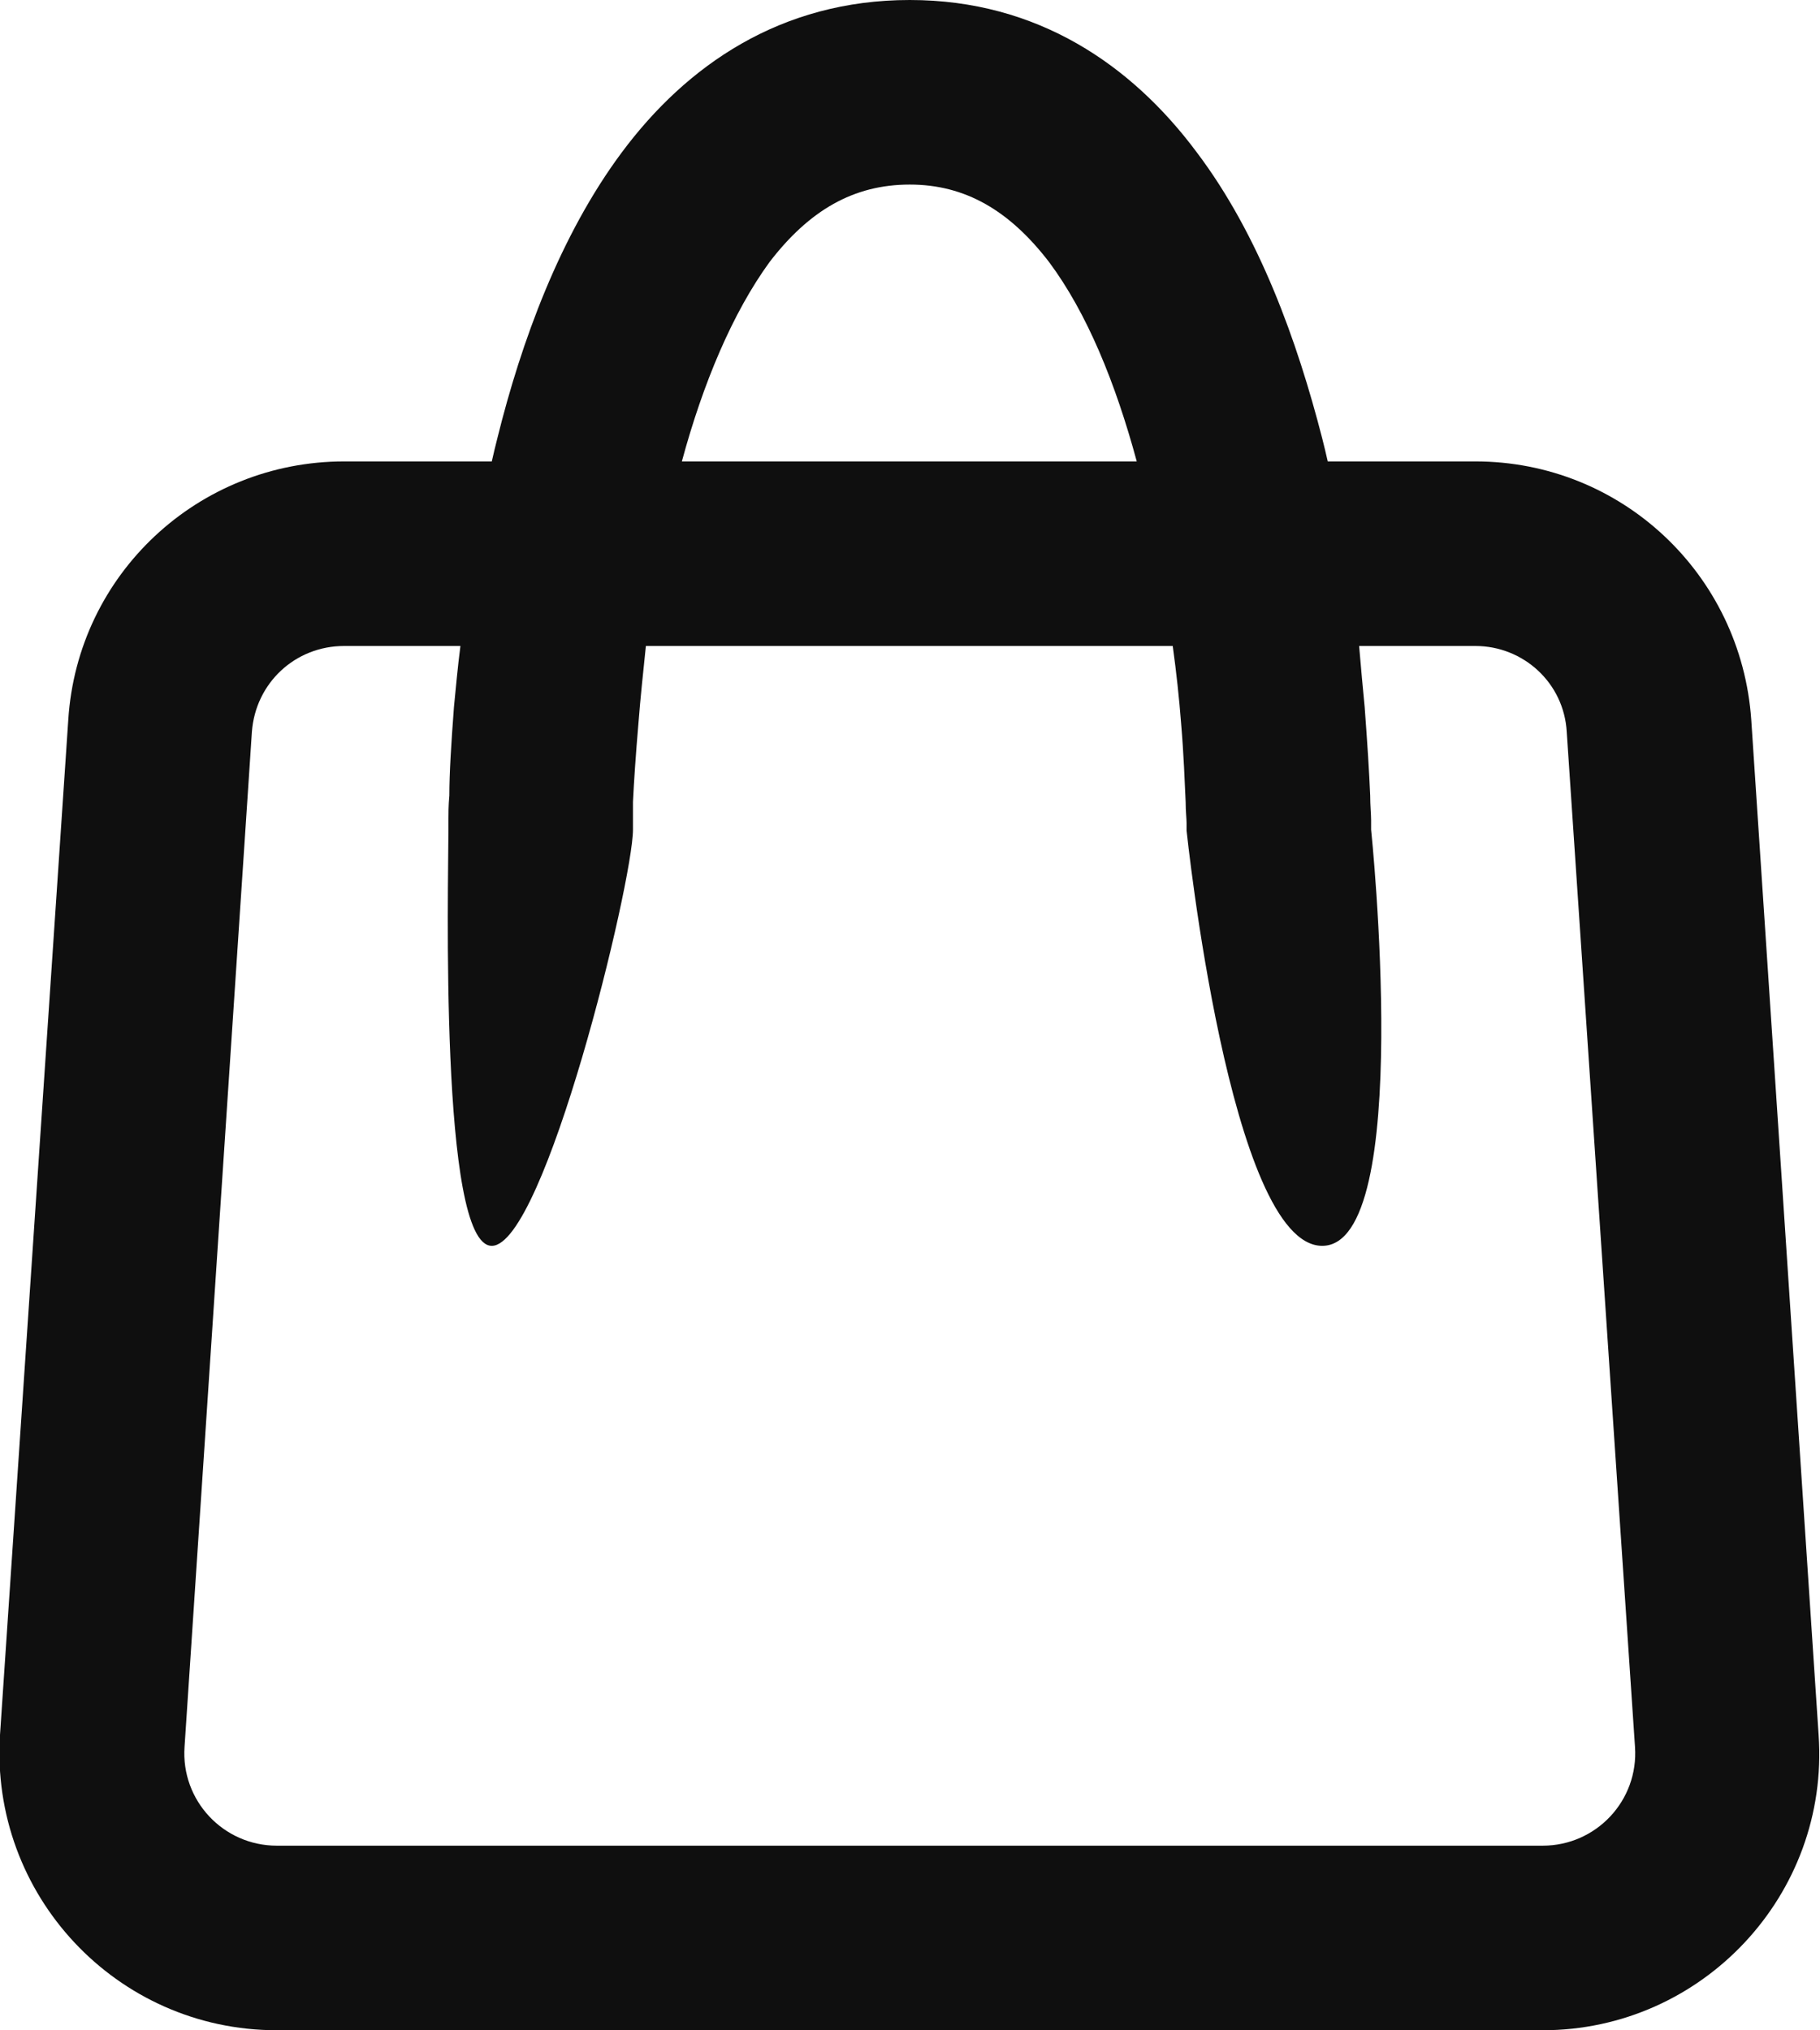 <svg width="19.725" height="22" viewBox="0 0 19.725 22" fill="none" xmlns="http://www.w3.org/2000/svg" xmlns:xlink="http://www.w3.org/1999/xlink">
	<desc>
			Created with Pixso.
	</desc>
	<defs/>
	<path id="Vector" d="M14.39 5C14.37 4.91 14.35 4.83 14.33 4.75C14.06 3.7 13.65 2.55 12.97 1.65C12.27 0.71 11.25 0 9.86 0C8.46 0 7.44 0.71 6.74 1.65C6.07 2.55 5.65 3.7 5.39 4.75C5.37 4.83 5.35 4.91 5.33 5L3.73 5C2.15 5 0.84 6.22 0.74 7.8L0 18.8C-0.11 20.53 1.26 22 3 22L16.72 22C18.45 22 19.83 20.53 19.71 18.8L18.98 7.8C18.87 6.22 17.57 5 15.99 5L14.39 5ZM5.33 13.5C5.9 13.5 6.86 9.56 6.86 8.99C6.86 8.97 6.86 8.95 6.86 8.92C6.86 8.87 6.86 8.79 6.86 8.69C6.87 8.48 6.89 8.18 6.92 7.83C6.94 7.57 6.97 7.29 7 7L12.71 7C12.75 7.29 12.78 7.57 12.8 7.83C12.83 8.18 12.84 8.48 12.85 8.69C12.85 8.79 12.86 8.87 12.86 8.92C12.86 8.95 12.86 8.97 12.86 9C12.86 9 13.33 13.5 14.33 13.5C15.33 13.5 14.86 8.99 14.86 8.99C14.86 8.96 14.86 8.92 14.86 8.89C14.86 8.82 14.85 8.73 14.85 8.62C14.84 8.38 14.82 8.06 14.79 7.66C14.77 7.46 14.75 7.23 14.73 7L15.99 7C16.51 7 16.95 7.4 16.98 7.93L17.72 18.93C17.76 19.51 17.3 20 16.72 20L3 20C2.42 20 1.96 19.51 2 18.93L2.73 7.93C2.77 7.4 3.2 7 3.73 7L4.99 7C4.96 7.23 4.94 7.46 4.92 7.66C4.89 8.06 4.87 8.38 4.87 8.62C4.86 8.73 4.86 8.82 4.86 8.89C4.86 8.92 4.86 8.96 4.86 8.99C4.86 9.56 4.76 13.5 5.33 13.5ZM7.39 5L12.32 5C12.09 4.15 11.78 3.39 11.37 2.84C10.94 2.28 10.46 2 9.86 2C9.25 2 8.77 2.28 8.34 2.84C7.94 3.39 7.62 4.15 7.39 5Z" fill="#0F0F0F" fill-opacity="1" fill-rule="evenodd"/>
</svg>
